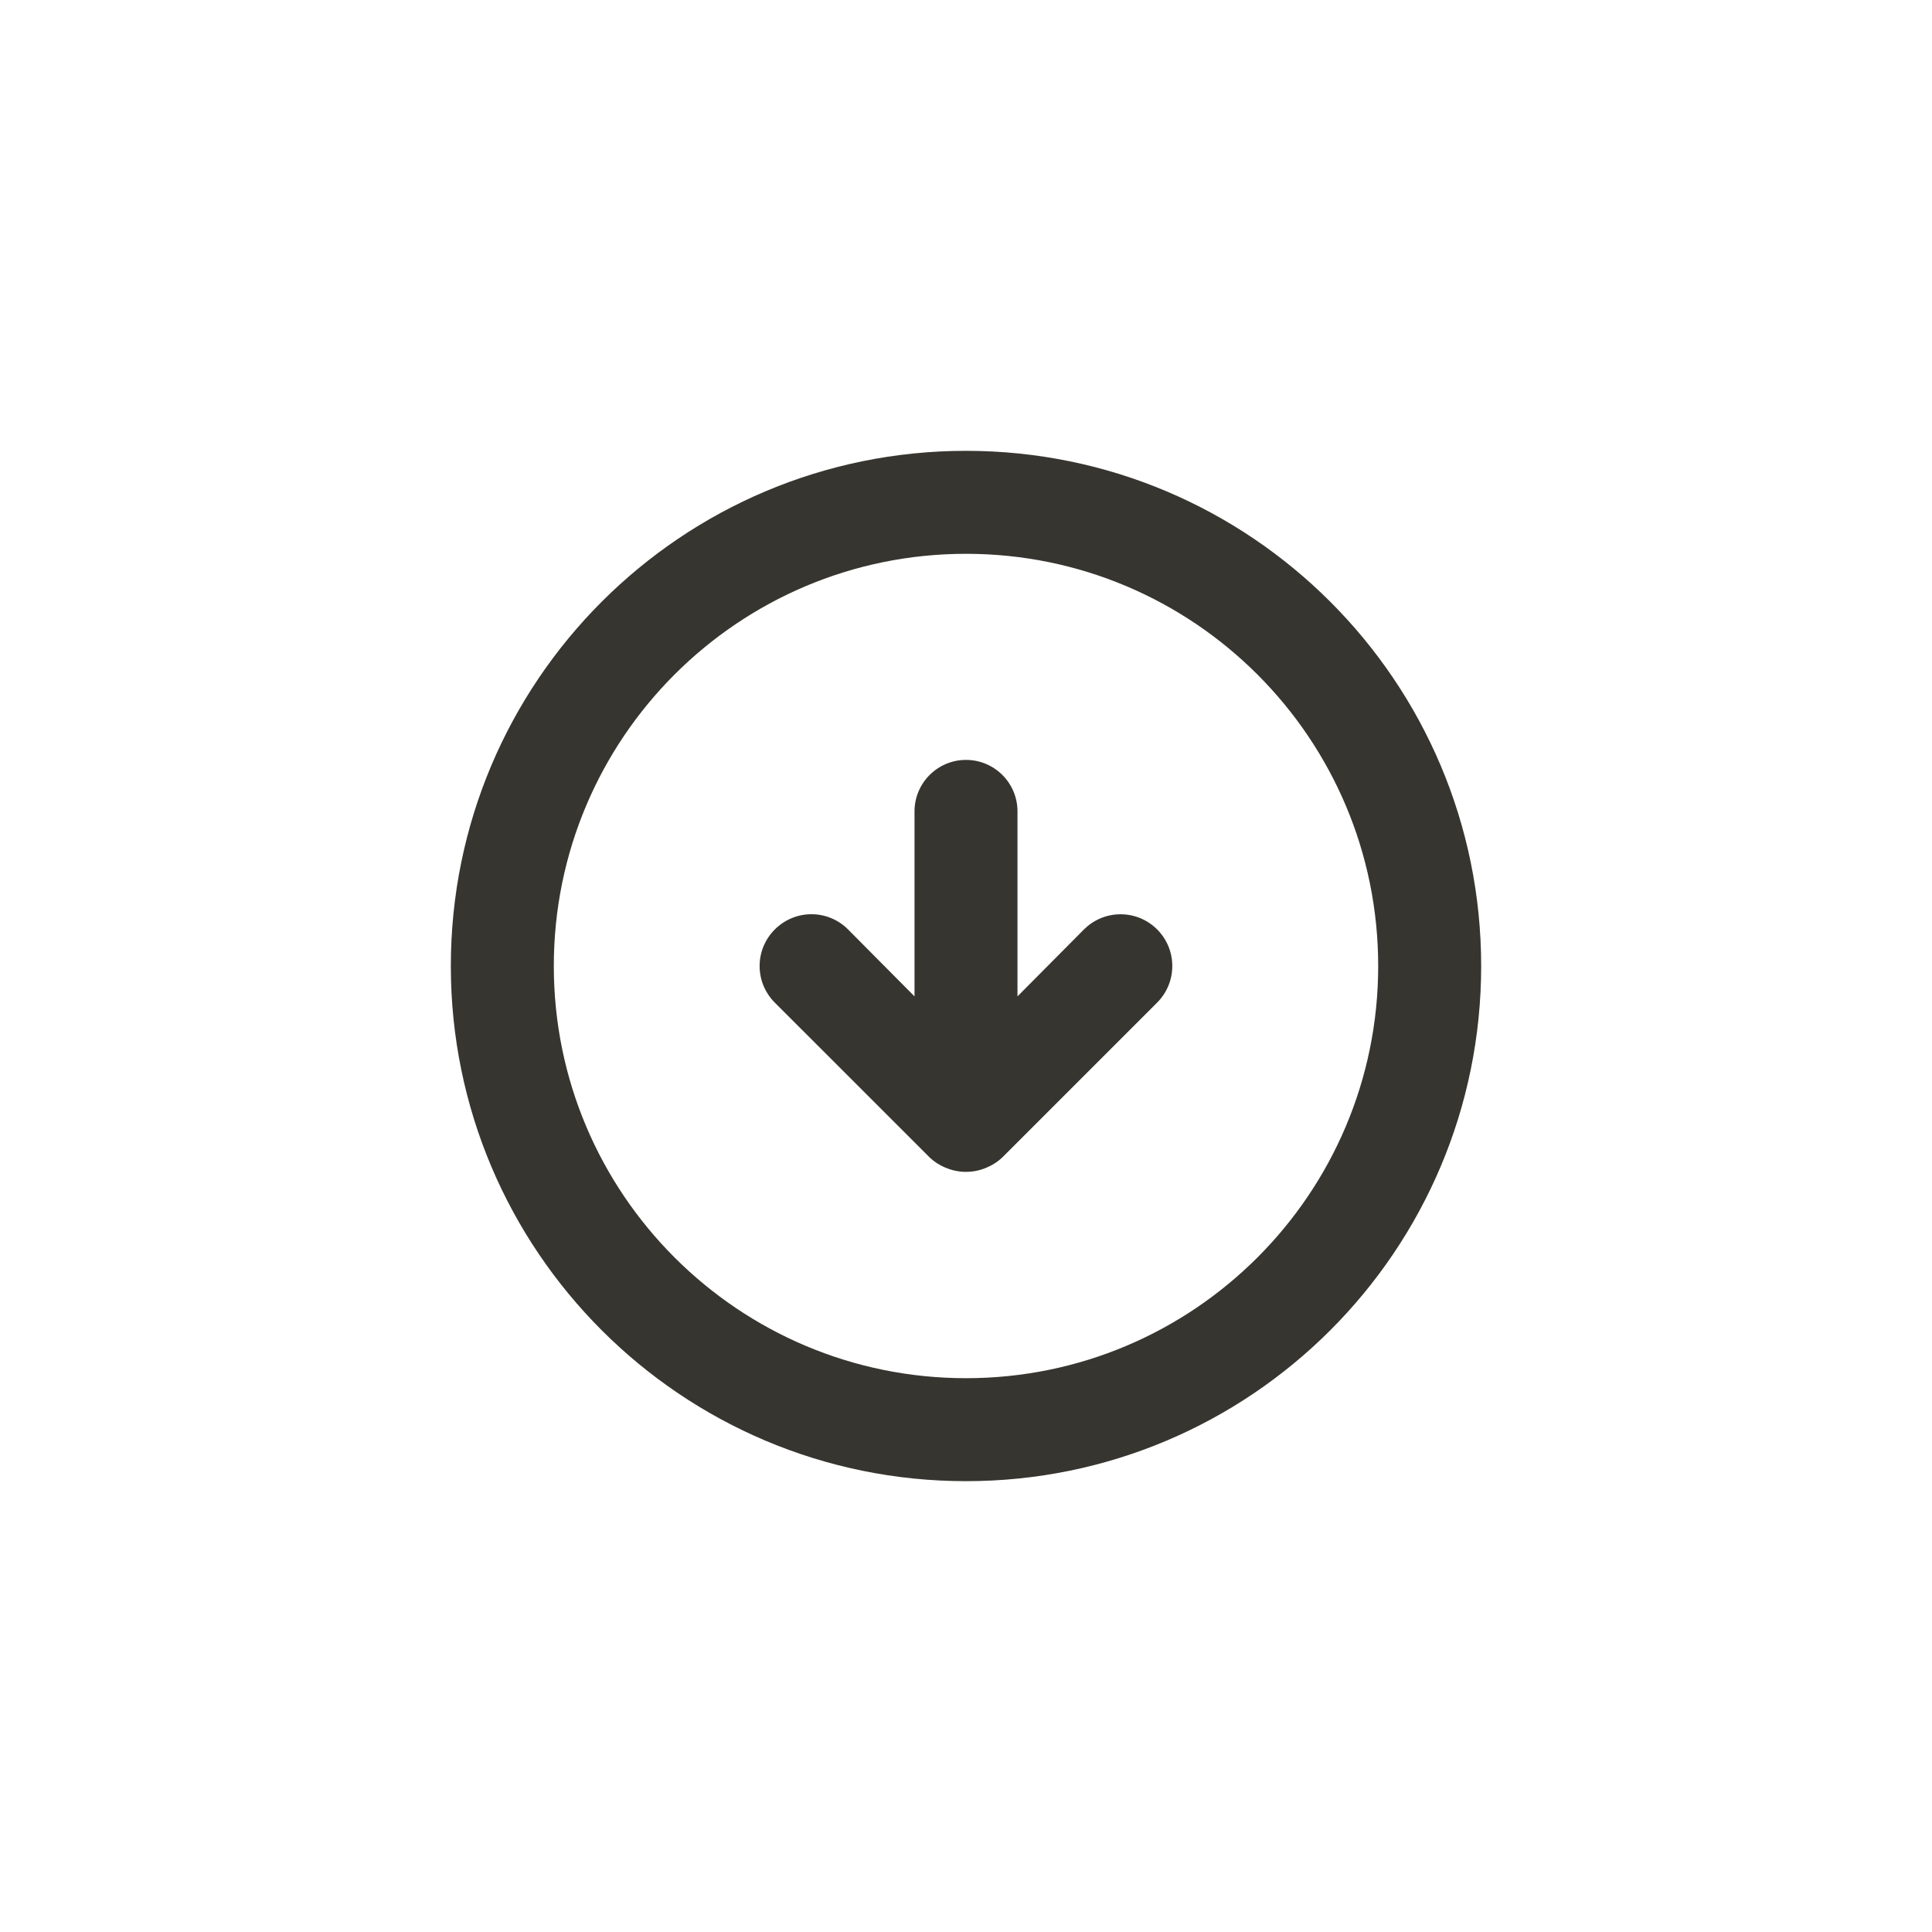 <!-- Generated by IcoMoon.io -->
<svg version="1.1" xmlns="http://www.w3.org/2000/svg" width="40" height="40" viewBox="0 0 40 40">
<title>ul-arrow-circle-down</title>
<path fill="#37352f" d="M19.242 23.958c0.098 0.094 0.215 0.17 0.345 0.222l0.007 0.002c0.12 0.050 0.259 0.080 0.406 0.080s0.286-0.030 0.412-0.082l-0.007 0.002c0.137-0.054 0.254-0.13 0.352-0.224v0l3.2-3.2c0.194-0.194 0.314-0.462 0.314-0.758 0-0.591-0.479-1.071-1.071-1.071-0.296 0-0.563 0.12-0.758 0.314v0l-1.376 1.386v-3.83c0-0.589-0.478-1.066-1.066-1.066s-1.066 0.478-1.066 1.066v0 3.83l-1.376-1.386c-0.194-0.195-0.462-0.315-0.758-0.315s-0.564 0.121-0.758 0.315v0c-0.195 0.194-0.315 0.462-0.315 0.758s0.121 0.564 0.315 0.758v0zM20 30.666c5.891 0 10.666-4.776 10.666-10.666s-4.776-10.666-10.666-10.666c-5.891 0-10.666 4.776-10.666 10.666v0c0 5.891 4.776 10.666 10.666 10.666v0zM20 11.466c4.713 0 8.534 3.821 8.534 8.534s-3.821 8.534-8.534 8.534c-4.713 0-8.534-3.821-8.534-8.534v0c0-4.713 3.821-8.534 8.534-8.534v0z"></path>
</svg>
